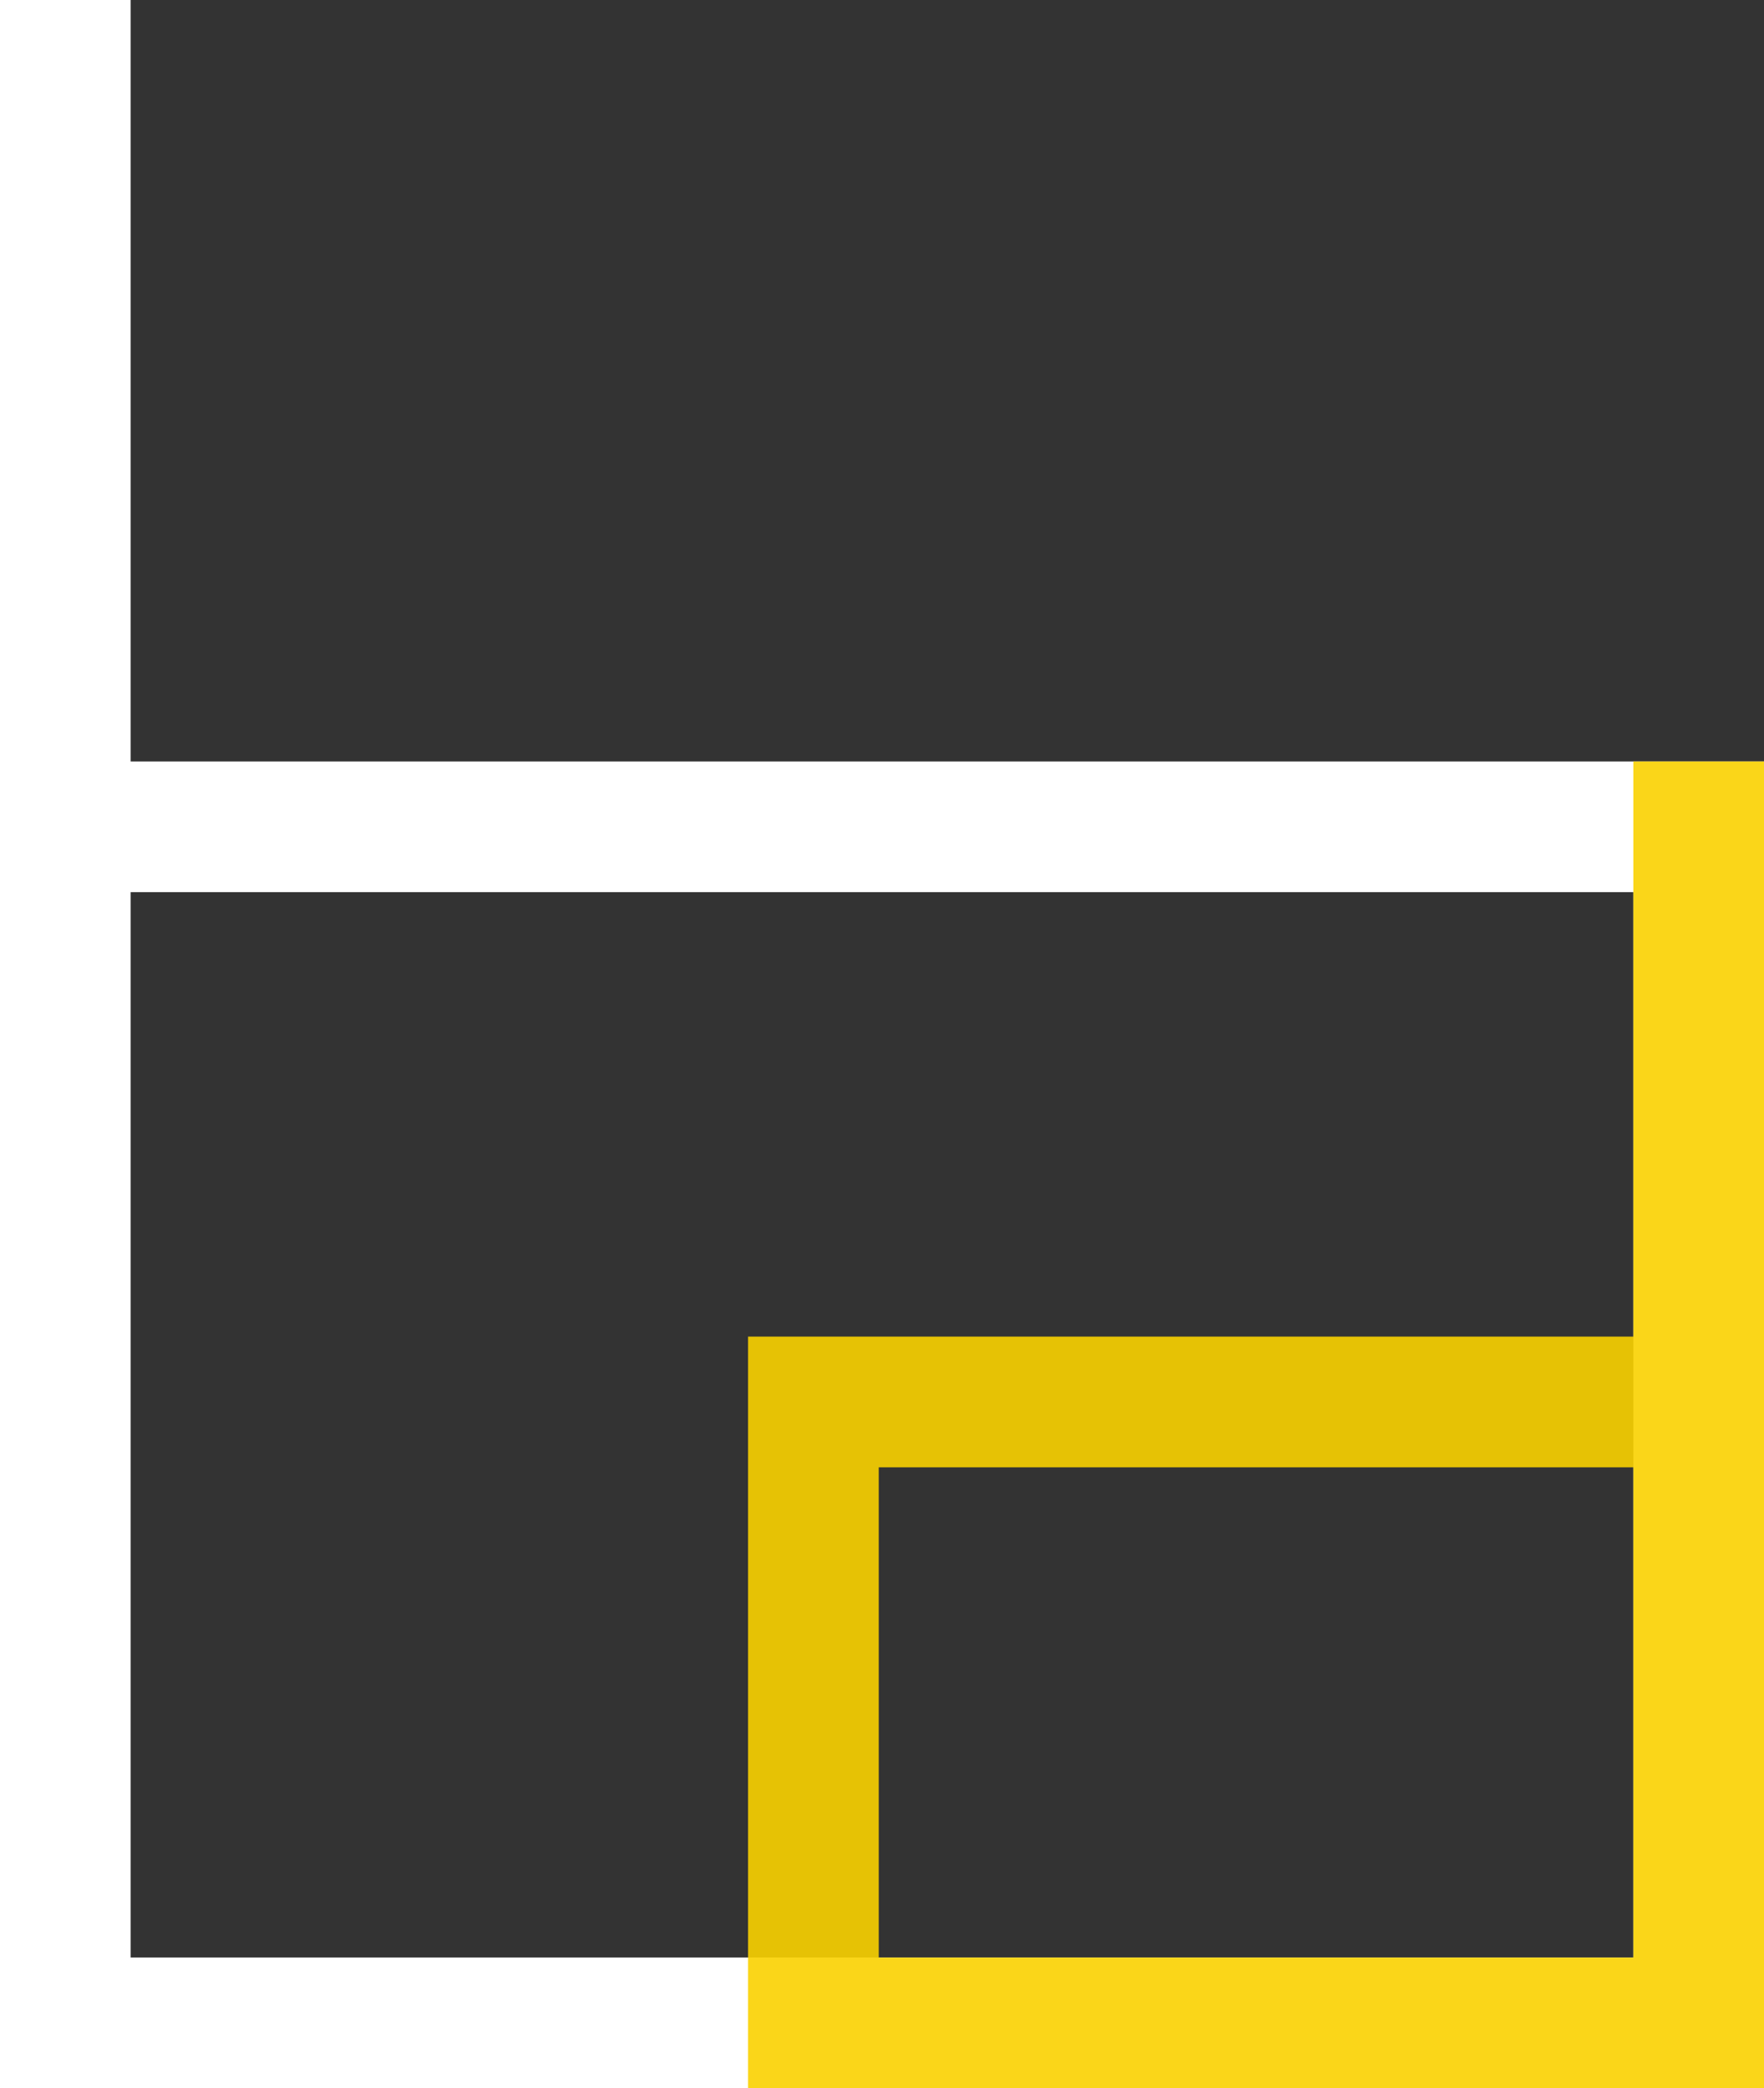 <?xml version="1.0" encoding="utf-8"?>
<!-- Generator: Adobe Illustrator 22.0.1, SVG Export Plug-In . SVG Version: 6.00 Build 0)  -->
<svg version="1.1" id="Layer_1" xmlns="http://www.w3.org/2000/svg" xmlns:xlink="http://www.w3.org/1999/xlink" x="0px" y="0px"
	 viewBox="0 0 54 63.9" style="enable-background:new 0 0 54 63.9;" xml:space="preserve">
<rect x="0" y="0" width="54" height="63.9" fill="#333333" stroke="none"/>
<style type="text/css">
	.st0{fill:none;stroke:#FFFFFF;stroke-width:4;}
	.st1{opacity:0.9;fill:none;stroke:#fad200;stroke-width:4;enable-background:new    ;}
	.st2{fill:none;stroke:#BC6868;stroke-width:2;}
</style>
<path class="st0" d="M2,0v61.9h50V25.3H2"/>
<path class="st1" d="M52,23.3v38.6H24.9v-19H52"/>
<path class="st2" d="M6.8,23.5"/>
</svg>
